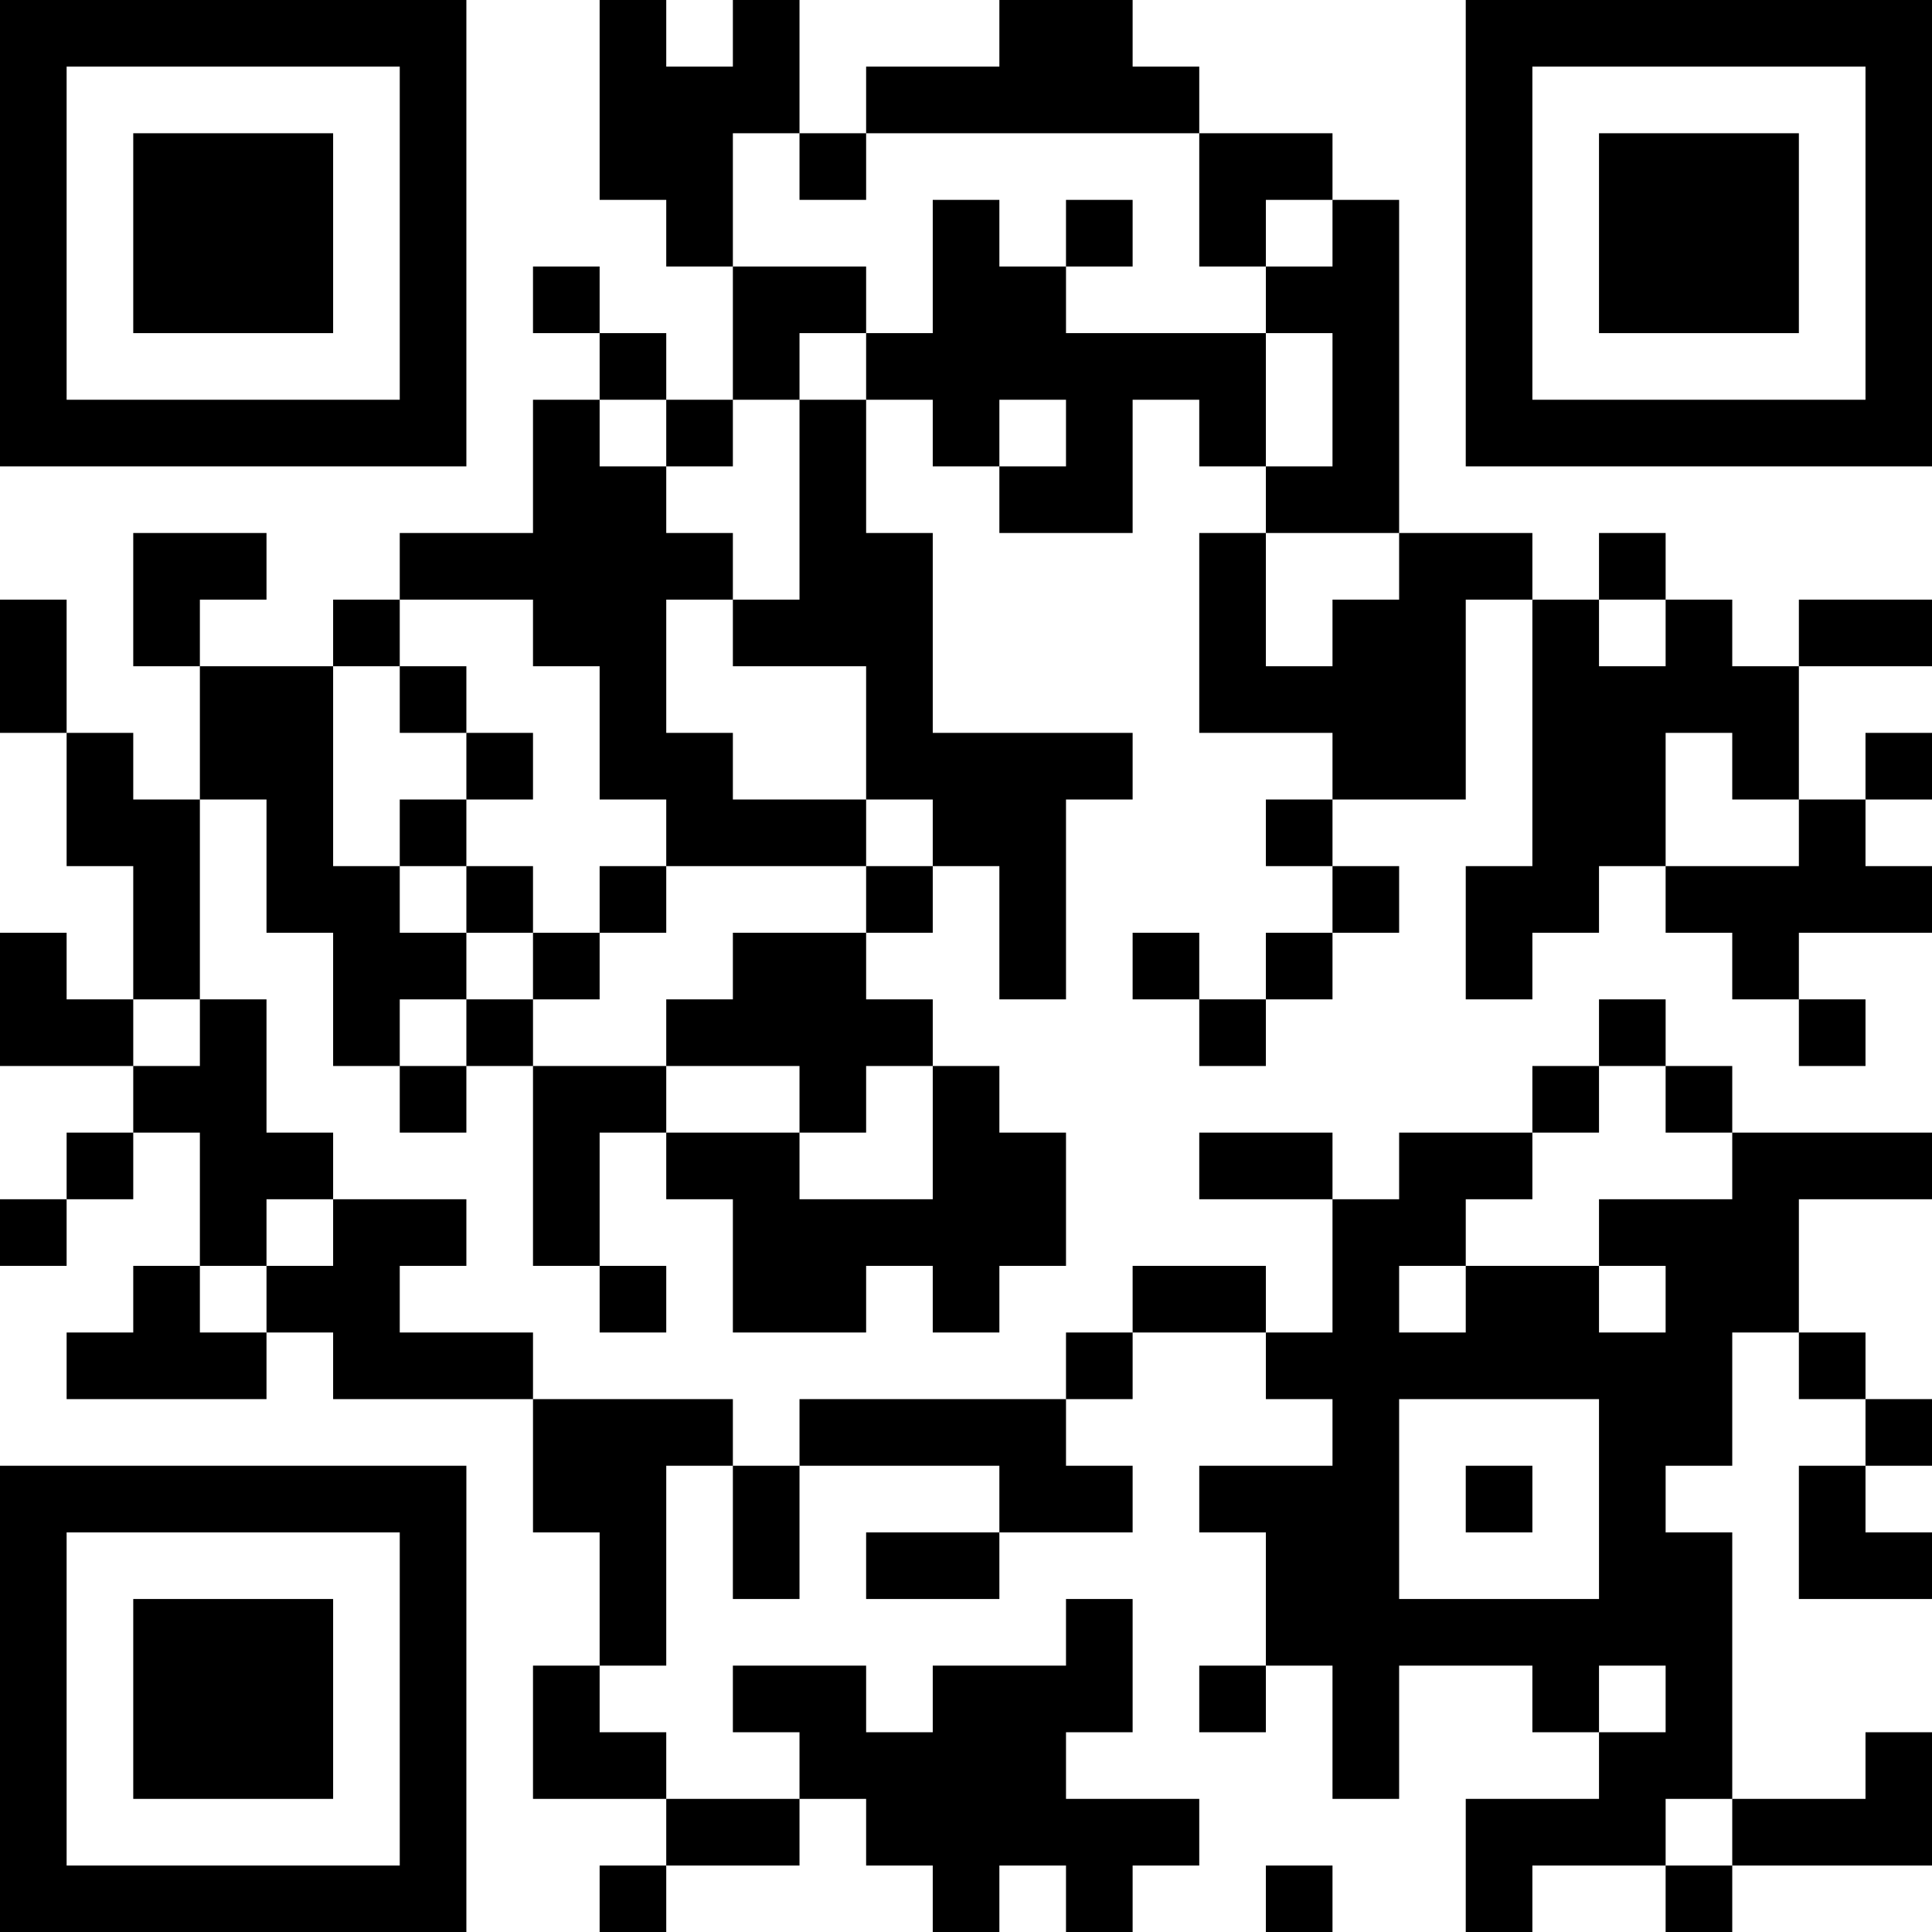 <?xml version="1.0" encoding="UTF-8"?>
<svg xmlns="http://www.w3.org/2000/svg" version="1.1" width="200" height="200" viewBox="0 0 200 200"><rect x="0" y="0" width="200" height="200" fill="#ffffff"/><g transform="scale(6.897)"><g transform="translate(0,0)"><path fill-rule="evenodd" d="M9 0L9 3L10 3L10 4L11 4L11 6L10 6L10 5L9 5L9 4L8 4L8 5L9 5L9 6L8 6L8 8L6 8L6 9L5 9L5 10L3 10L3 9L4 9L4 8L2 8L2 10L3 10L3 12L2 12L2 11L1 11L1 9L0 9L0 11L1 11L1 13L2 13L2 15L1 15L1 14L0 14L0 16L2 16L2 17L1 17L1 18L0 18L0 19L1 19L1 18L2 18L2 17L3 17L3 19L2 19L2 20L1 20L1 21L4 21L4 20L5 20L5 21L8 21L8 23L9 23L9 25L8 25L8 27L10 27L10 28L9 28L9 29L10 29L10 28L12 28L12 27L13 27L13 28L14 28L14 29L15 29L15 28L16 28L16 29L17 29L17 28L18 28L18 27L16 27L16 26L17 26L17 24L16 24L16 25L14 25L14 26L13 26L13 25L11 25L11 26L12 26L12 27L10 27L10 26L9 26L9 25L10 25L10 22L11 22L11 24L12 24L12 22L15 22L15 23L13 23L13 24L15 24L15 23L17 23L17 22L16 22L16 21L17 21L17 20L19 20L19 21L20 21L20 22L18 22L18 23L19 23L19 25L18 25L18 26L19 26L19 25L20 25L20 27L21 27L21 25L23 25L23 26L24 26L24 27L22 27L22 29L23 29L23 28L25 28L25 29L26 29L26 28L29 28L29 26L28 26L28 27L26 27L26 23L25 23L25 22L26 22L26 20L27 20L27 21L28 21L28 22L27 22L27 24L29 24L29 23L28 23L28 22L29 22L29 21L28 21L28 20L27 20L27 18L29 18L29 17L26 17L26 16L25 16L25 15L24 15L24 16L23 16L23 17L21 17L21 18L20 18L20 17L18 17L18 18L20 18L20 20L19 20L19 19L17 19L17 20L16 20L16 21L12 21L12 22L11 22L11 21L8 21L8 20L6 20L6 19L7 19L7 18L5 18L5 17L4 17L4 15L3 15L3 12L4 12L4 14L5 14L5 16L6 16L6 17L7 17L7 16L8 16L8 19L9 19L9 20L10 20L10 19L9 19L9 17L10 17L10 18L11 18L11 20L13 20L13 19L14 19L14 20L15 20L15 19L16 19L16 17L15 17L15 16L14 16L14 15L13 15L13 14L14 14L14 13L15 13L15 15L16 15L16 12L17 12L17 11L14 11L14 8L13 8L13 6L14 6L14 7L15 7L15 8L17 8L17 6L18 6L18 7L19 7L19 8L18 8L18 11L20 11L20 12L19 12L19 13L20 13L20 14L19 14L19 15L18 15L18 14L17 14L17 15L18 15L18 16L19 16L19 15L20 15L20 14L21 14L21 13L20 13L20 12L22 12L22 9L23 9L23 13L22 13L22 15L23 15L23 14L24 14L24 13L25 13L25 14L26 14L26 15L27 15L27 16L28 16L28 15L27 15L27 14L29 14L29 13L28 13L28 12L29 12L29 11L28 11L28 12L27 12L27 10L29 10L29 9L27 9L27 10L26 10L26 9L25 9L25 8L24 8L24 9L23 9L23 8L21 8L21 3L20 3L20 2L18 2L18 1L17 1L17 0L15 0L15 1L13 1L13 2L12 2L12 0L11 0L11 1L10 1L10 0ZM11 2L11 4L13 4L13 5L12 5L12 6L11 6L11 7L10 7L10 6L9 6L9 7L10 7L10 8L11 8L11 9L10 9L10 11L11 11L11 12L13 12L13 13L10 13L10 12L9 12L9 10L8 10L8 9L6 9L6 10L5 10L5 13L6 13L6 14L7 14L7 15L6 15L6 16L7 16L7 15L8 15L8 16L10 16L10 17L12 17L12 18L14 18L14 16L13 16L13 17L12 17L12 16L10 16L10 15L11 15L11 14L13 14L13 13L14 13L14 12L13 12L13 10L11 10L11 9L12 9L12 6L13 6L13 5L14 5L14 3L15 3L15 4L16 4L16 5L19 5L19 7L20 7L20 5L19 5L19 4L20 4L20 3L19 3L19 4L18 4L18 2L13 2L13 3L12 3L12 2ZM16 3L16 4L17 4L17 3ZM15 6L15 7L16 7L16 6ZM19 8L19 10L20 10L20 9L21 9L21 8ZM24 9L24 10L25 10L25 9ZM6 10L6 11L7 11L7 12L6 12L6 13L7 13L7 14L8 14L8 15L9 15L9 14L10 14L10 13L9 13L9 14L8 14L8 13L7 13L7 12L8 12L8 11L7 11L7 10ZM25 11L25 13L27 13L27 12L26 12L26 11ZM2 15L2 16L3 16L3 15ZM24 16L24 17L23 17L23 18L22 18L22 19L21 19L21 20L22 20L22 19L24 19L24 20L25 20L25 19L24 19L24 18L26 18L26 17L25 17L25 16ZM4 18L4 19L3 19L3 20L4 20L4 19L5 19L5 18ZM21 21L21 24L24 24L24 21ZM22 22L22 23L23 23L23 22ZM24 25L24 26L25 26L25 25ZM25 27L25 28L26 28L26 27ZM19 28L19 29L20 29L20 28ZM0 0L0 7L7 7L7 0ZM1 1L1 6L6 6L6 1ZM2 2L2 5L5 5L5 2ZM22 0L22 7L29 7L29 0ZM23 1L23 6L28 6L28 1ZM24 2L24 5L27 5L27 2ZM0 22L0 29L7 29L7 22ZM1 23L1 28L6 28L6 23ZM2 24L2 27L5 27L5 24Z" fill="#000000"/></g></g></svg>
